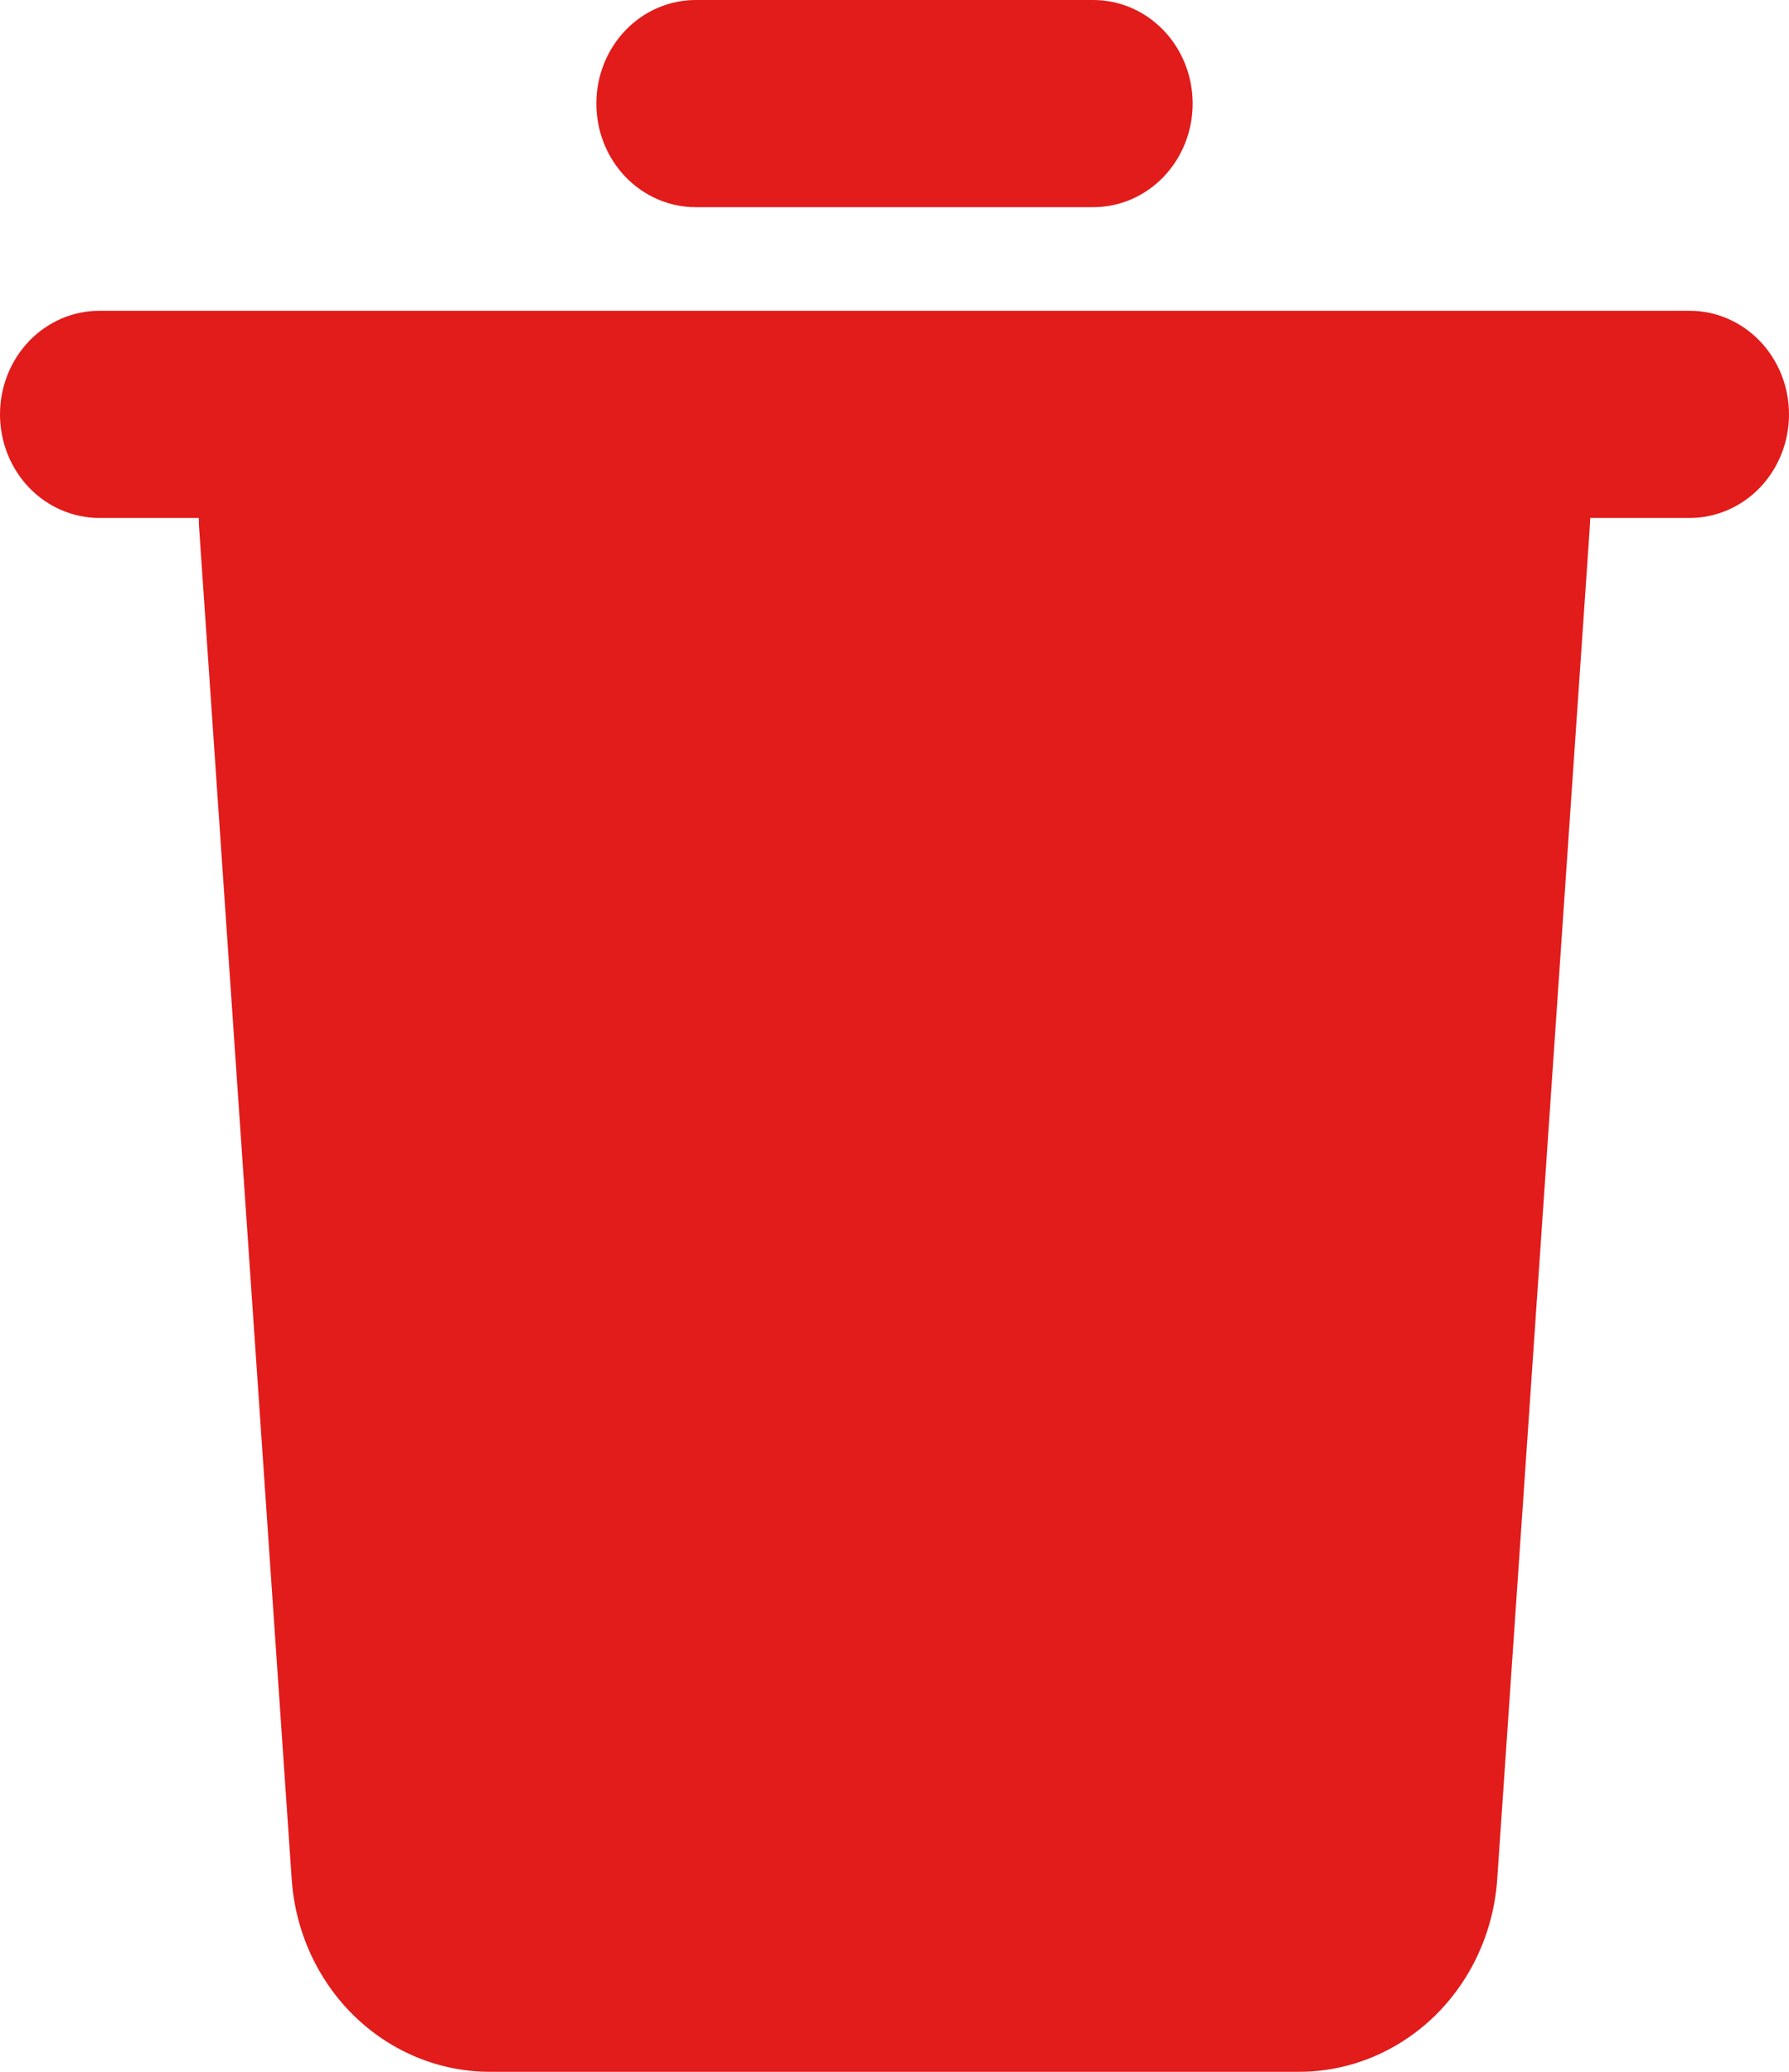 <svg width="38" height="44" viewBox="0 0 38 44" fill="none" xmlns="http://www.w3.org/2000/svg">
<path d="M35.889 6.6C36.449 6.6 36.986 6.832 37.382 7.244C37.778 7.657 38 8.217 38 8.8C38 9.383 37.778 9.943 37.382 10.356C36.986 10.768 36.449 11 35.889 11H33.778L33.771 11.156L31.802 39.912C31.726 41.023 31.249 42.061 30.468 42.82C29.686 43.578 28.658 44 27.59 44H10.408C9.34 44 8.312 43.578 7.53 42.82C6.749 42.061 6.272 41.023 6.196 39.912L4.226 11.158L4.222 11H2.111C1.551 11 1.014 10.768 0.618 10.356C0.222 9.943 0 9.383 0 8.8C0 8.217 0.222 7.657 0.618 7.244C1.014 6.832 1.551 6.6 2.111 6.6H35.889ZM23.222 0C23.782 0 24.319 0.232 24.715 0.644C25.111 1.057 25.333 1.617 25.333 2.2C25.333 2.783 25.111 3.343 24.715 3.756C24.319 4.168 23.782 4.4 23.222 4.4H14.778C14.218 4.4 13.681 4.168 13.285 3.756C12.889 3.343 12.667 2.783 12.667 2.2C12.667 1.617 12.889 1.057 13.285 0.644C13.681 0.232 14.218 0 14.778 0H23.222Z" fill="#E21B1B"/>
</svg>

